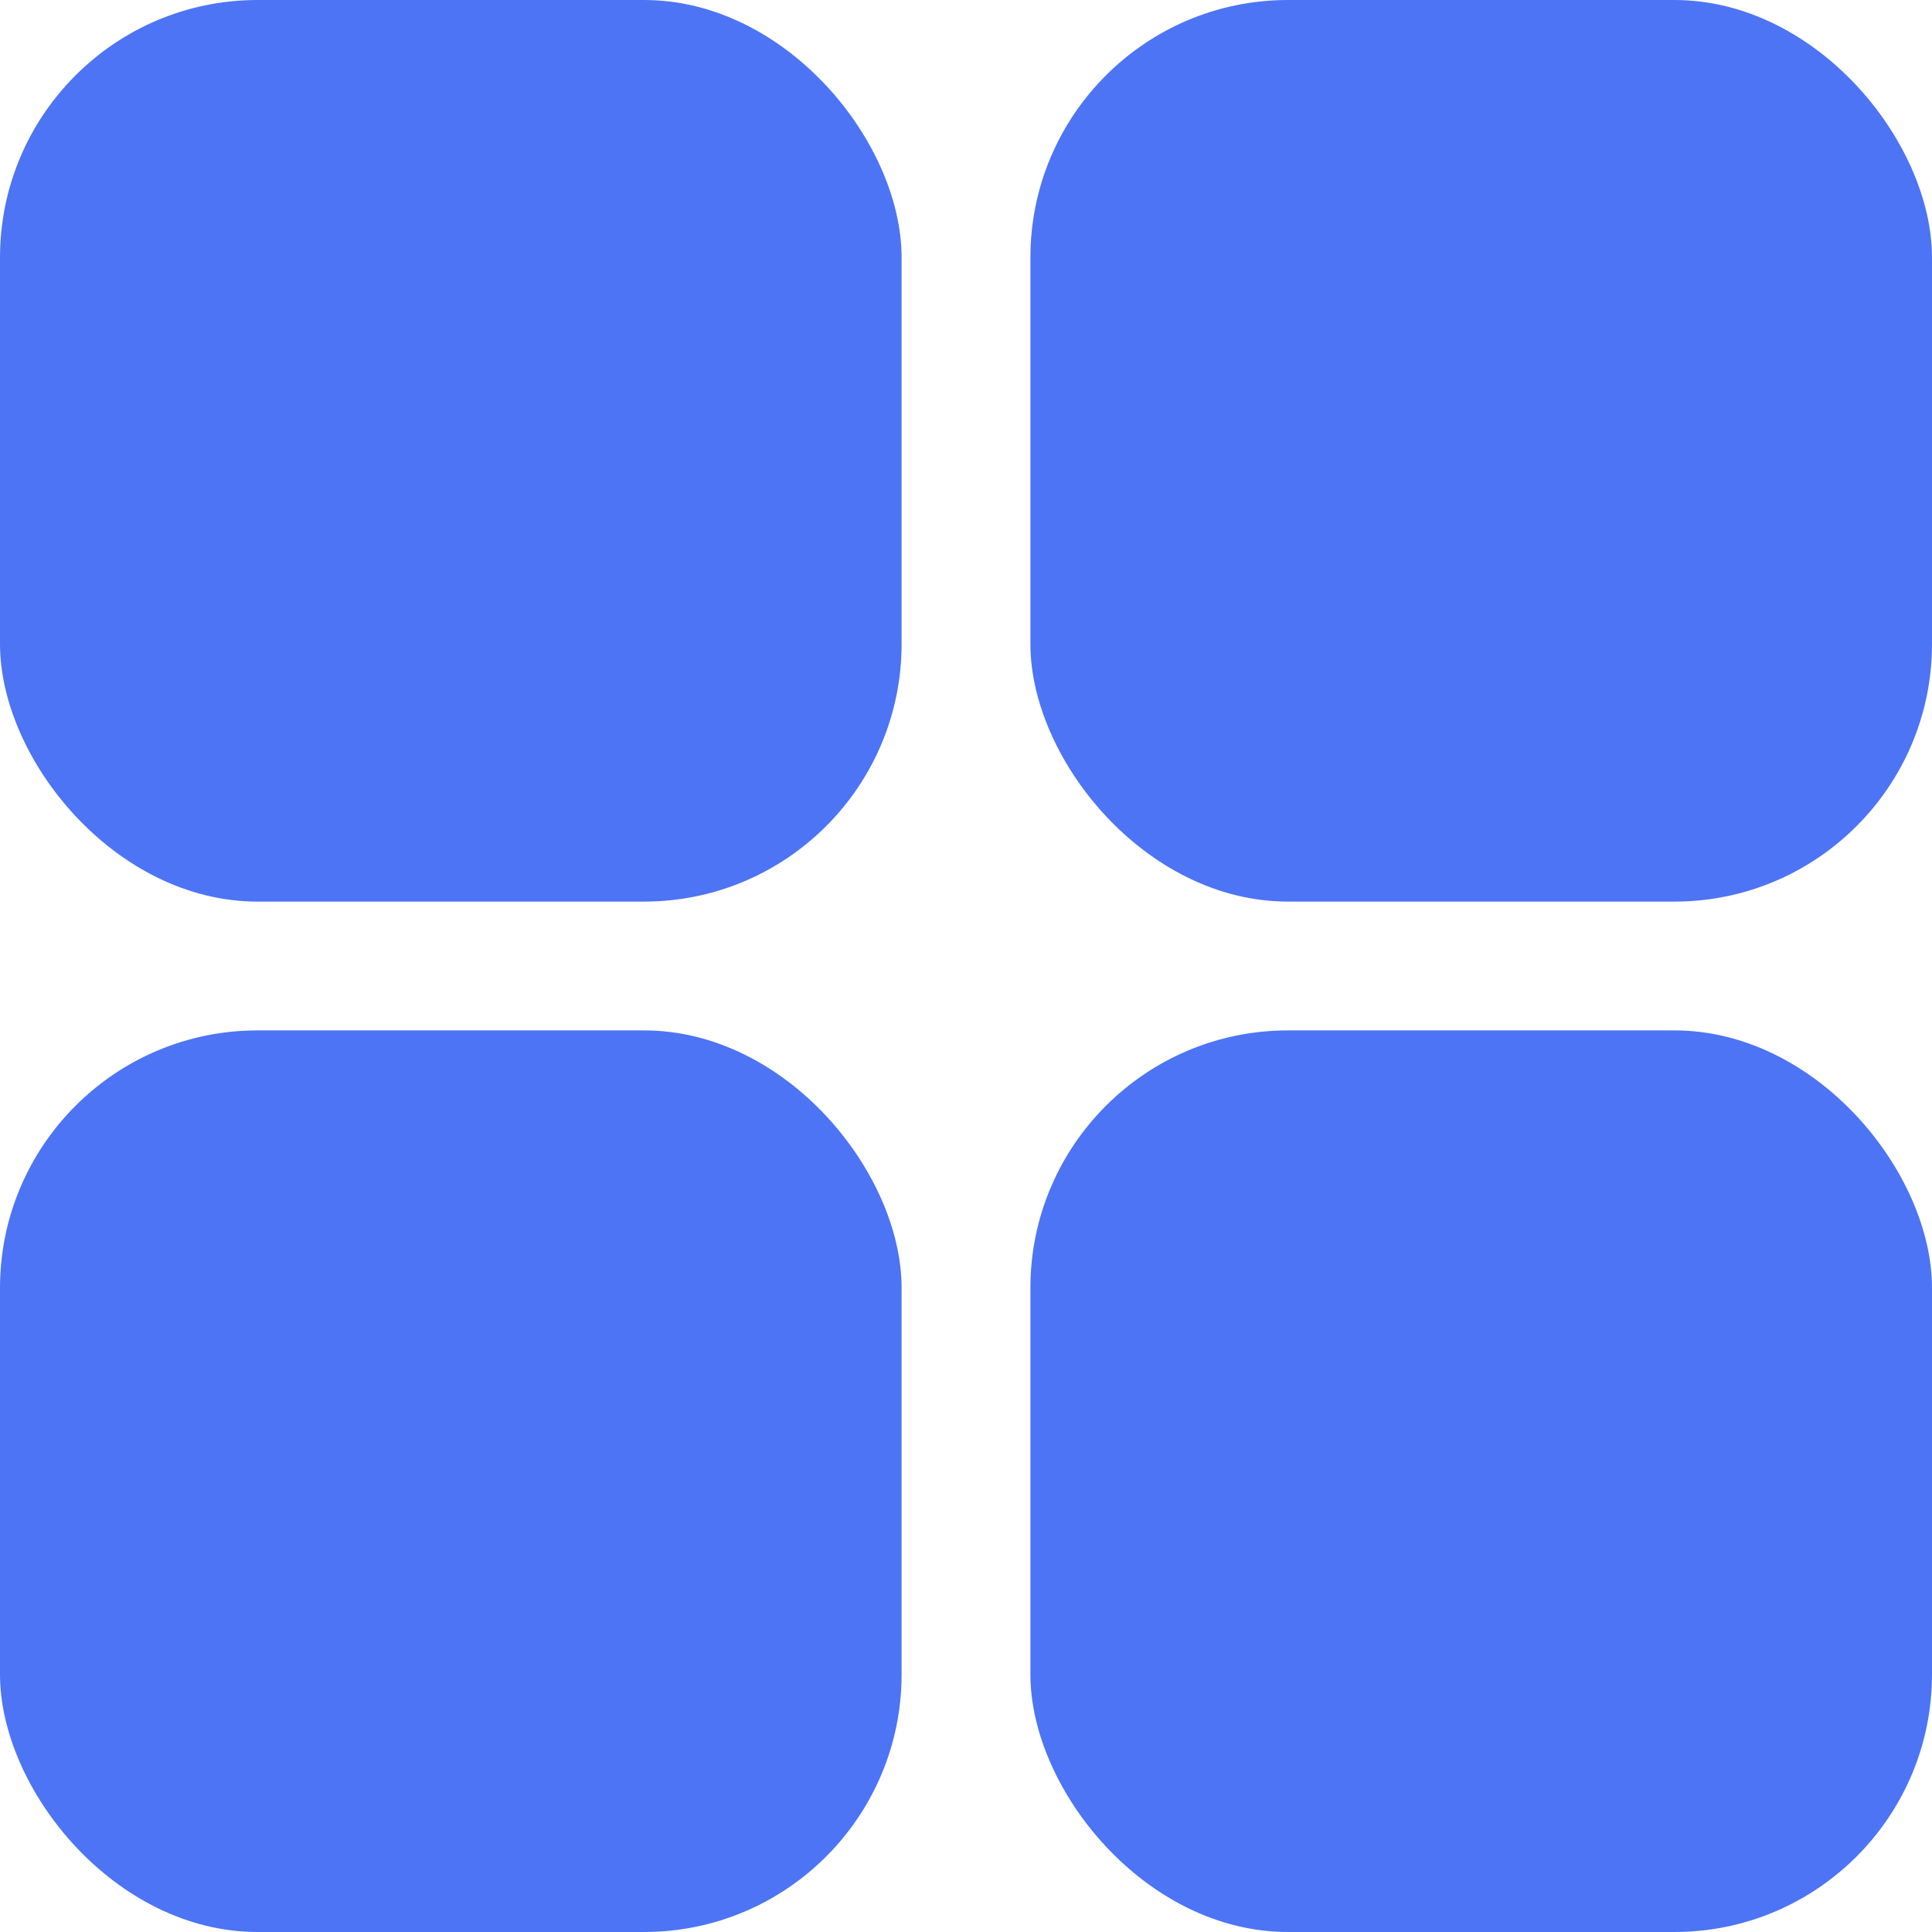 <svg width="15" height="15" viewBox="0 0 15 15" fill="none" xmlns="http://www.w3.org/2000/svg">
<rect width="7" height="7" rx="2" fill="#4D74F5"/>
<rect y="8" width="7" height="7" rx="2" fill="#4D74F5"/>
<rect x="8" width="7" height="7" rx="2" fill="#4D74F5"/>
<rect x="8" y="8" width="7" height="7" rx="2" fill="#4D74F5"/>
</svg>
